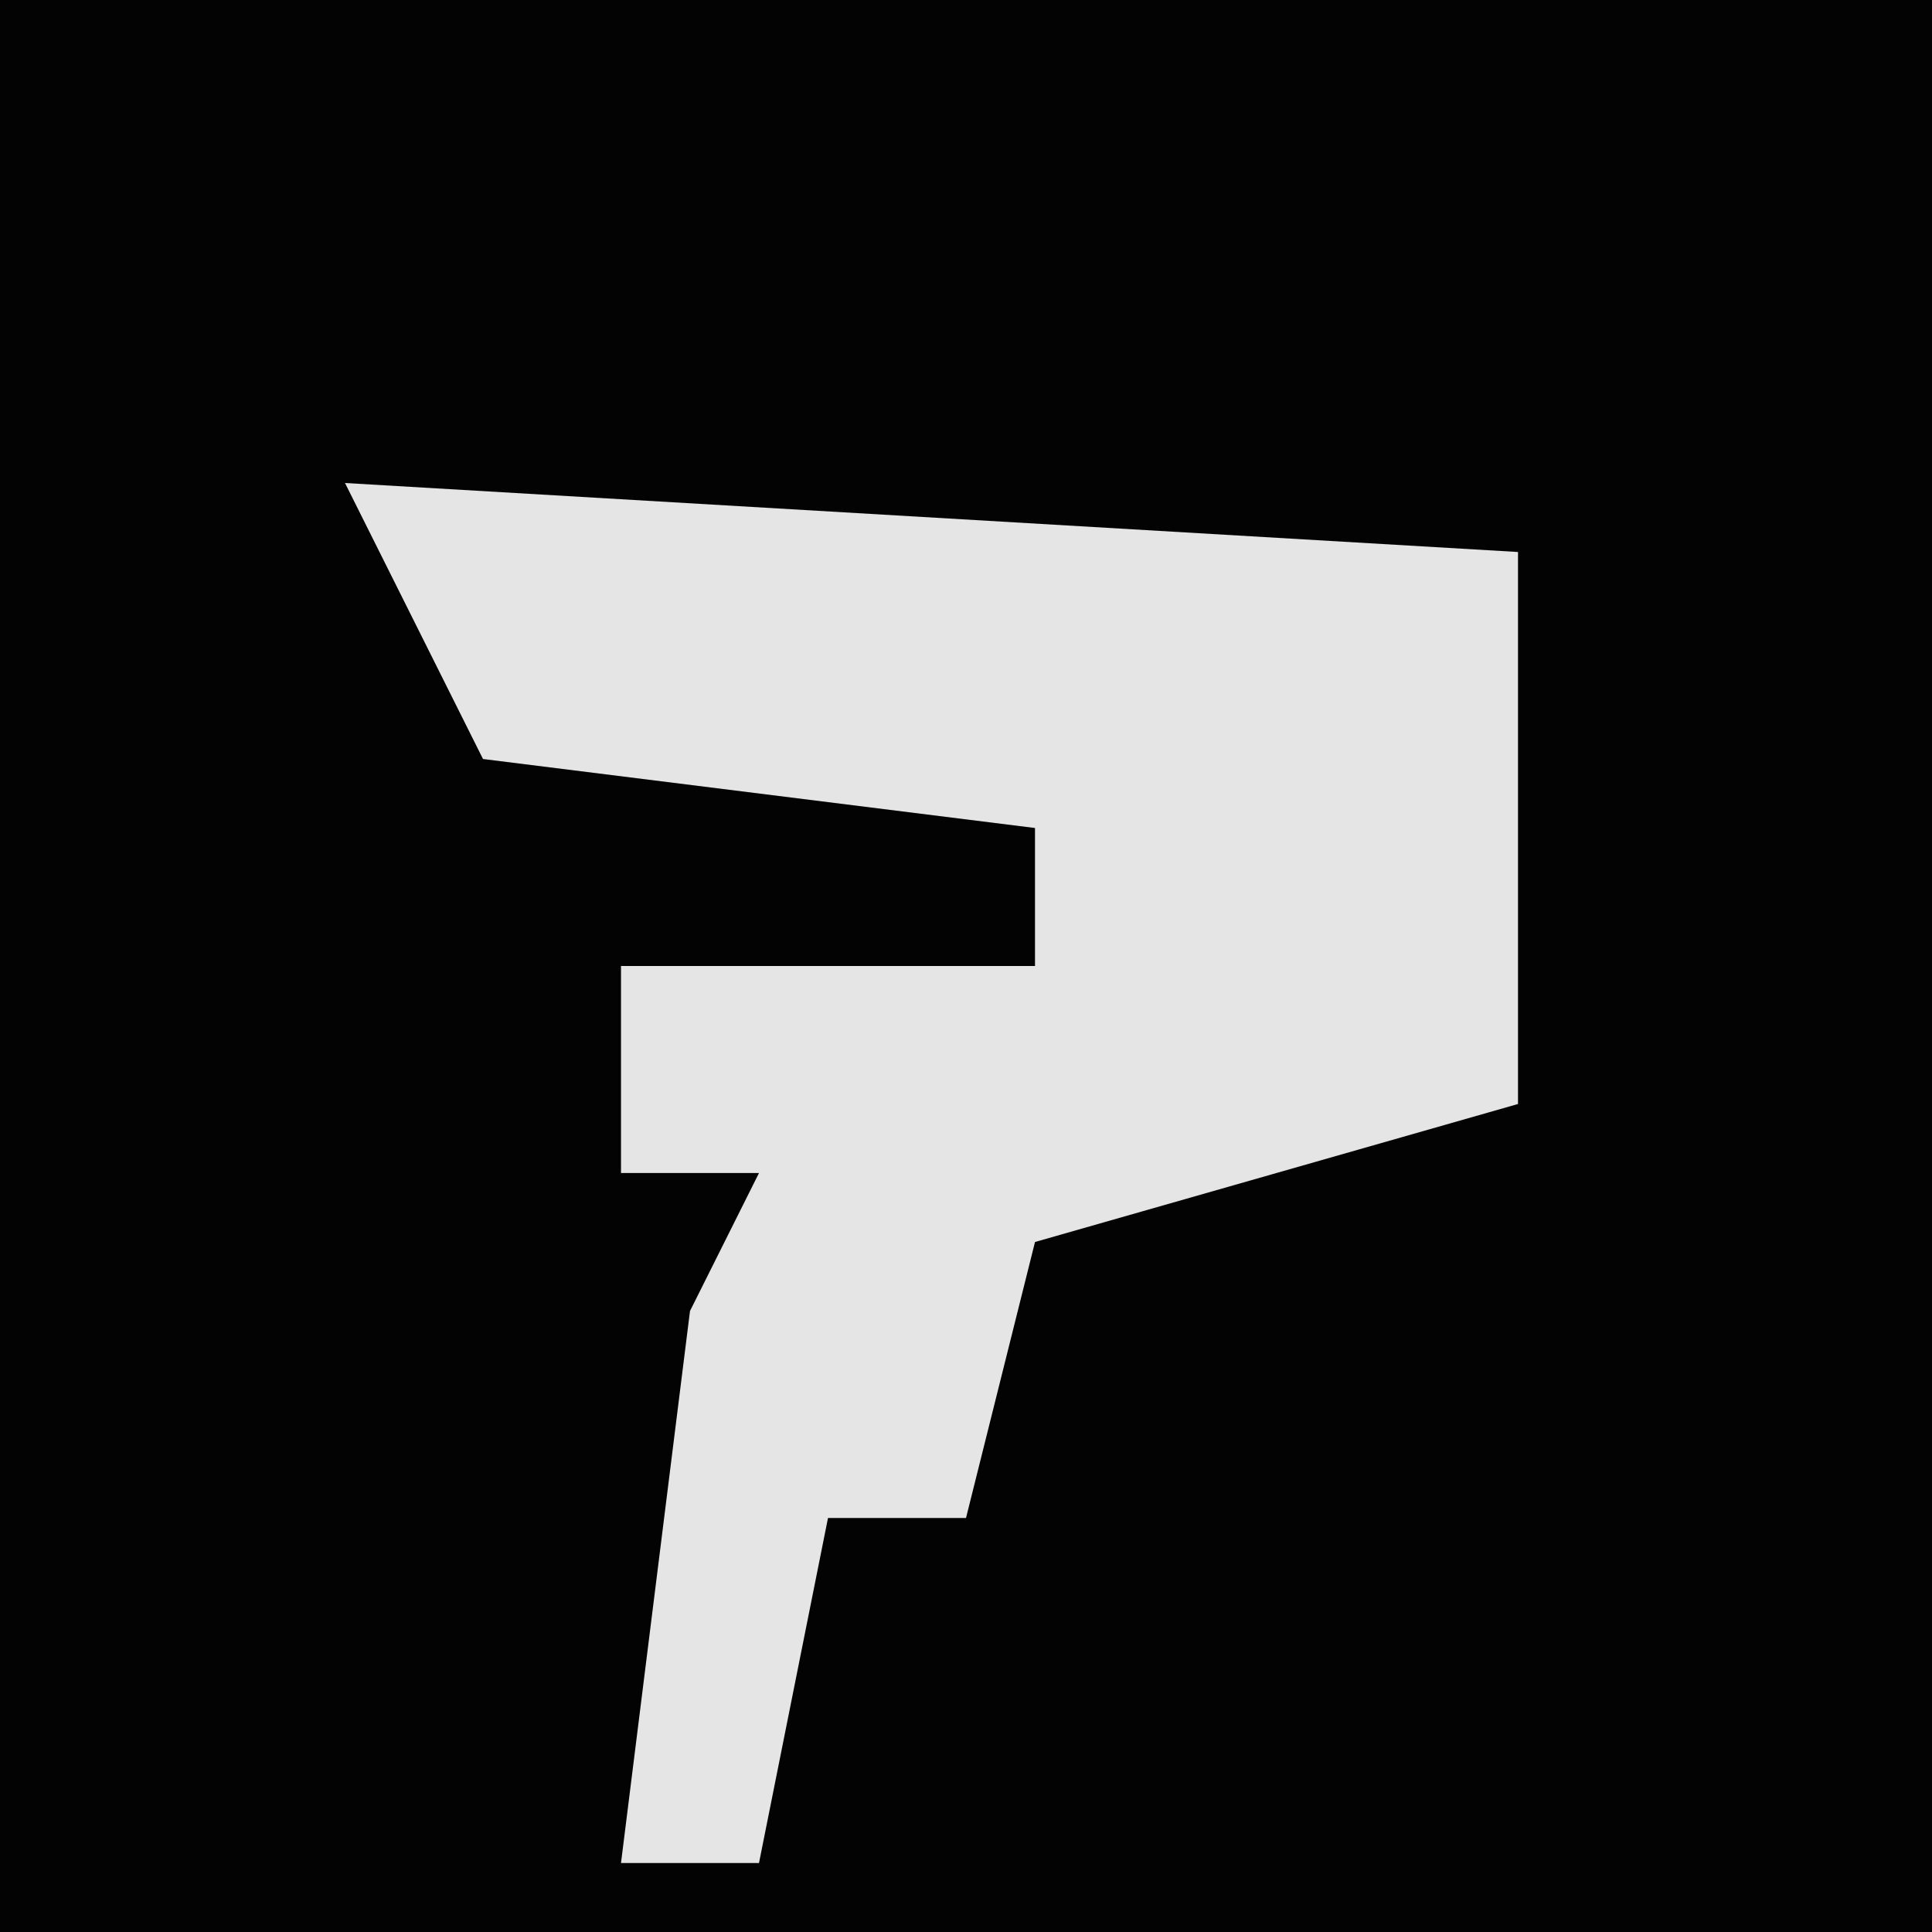 <?xml version="1.0" encoding="UTF-8"?>
<svg version="1.1" xmlns="http://www.w3.org/2000/svg" width="28" height="28">
<path d="M0,0 L28,0 L28,28 L0,28 Z " fill="#030303" transform="translate(0,0)"/>
<path d="M0,0 L17,1 L17,6 L17,9 L10,11 L9,15 L7,15 L6,20 L4,20 L5,12 L6,10 L4,10 L4,7 L10,7 L10,5 L2,4 Z " fill="#E5E5E5" transform="translate(5,7)"/>
</svg>
